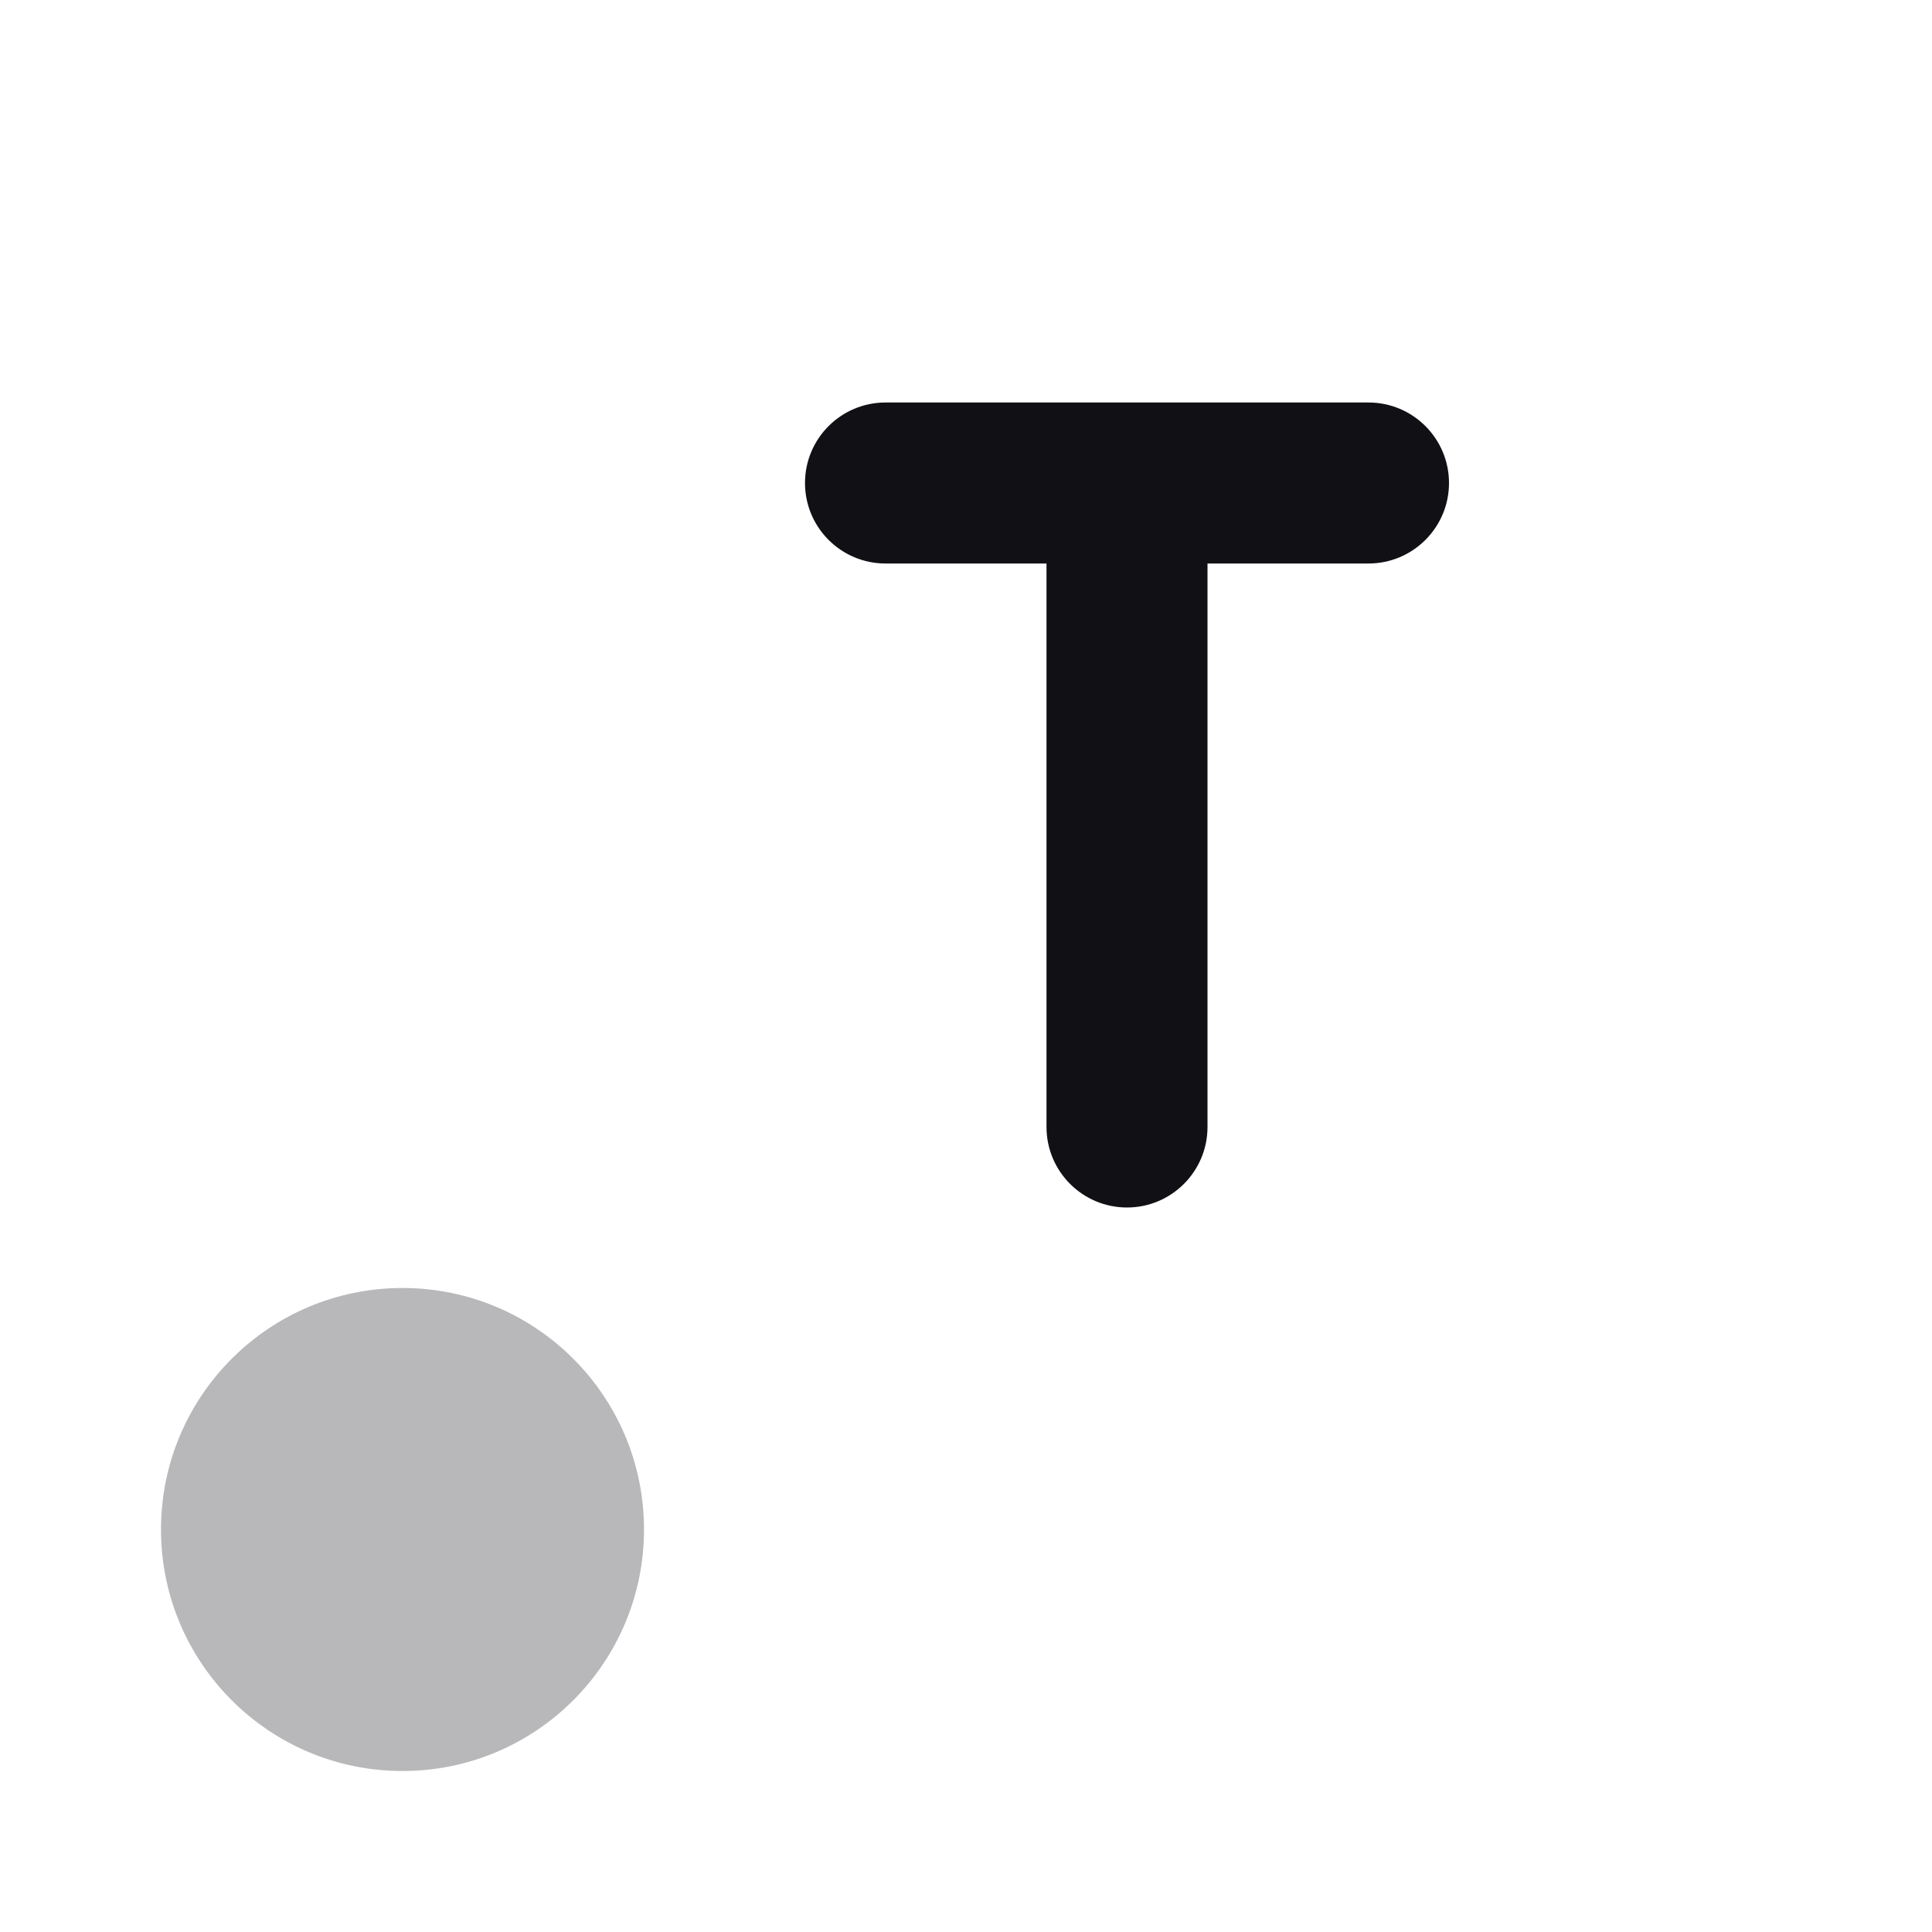 <svg width="24" height="24" viewBox="0 0 24 24" fill="none" xmlns="http://www.w3.org/2000/svg">
<g id="Property 2=Anchor-left-down">
<path id="Oval Copy" opacity="0.3" fill-rule="evenodd" clip-rule="evenodd" d="M5 22C6.657 22 8 20.657 8 19C8 17.343 6.657 16 5 16C3.343 16 2 17.343 2 19C2 20.657 3.343 22 5 22Z" fill="#111014"/>
<g id="ic_type copy 6">
<path id="T" fill-rule="evenodd" clip-rule="evenodd" d="M15 7V14C15 14.552 14.552 15 14 15C13.448 15 13 14.552 13 14V7H11C10.448 7 10 6.552 10 6C10 5.448 10.448 5 11 5L17 5C17.552 5 18 5.448 18 6C18 6.552 17.552 7 17 7H15Z" fill="#111014"/>
</g>
</g>
</svg>
